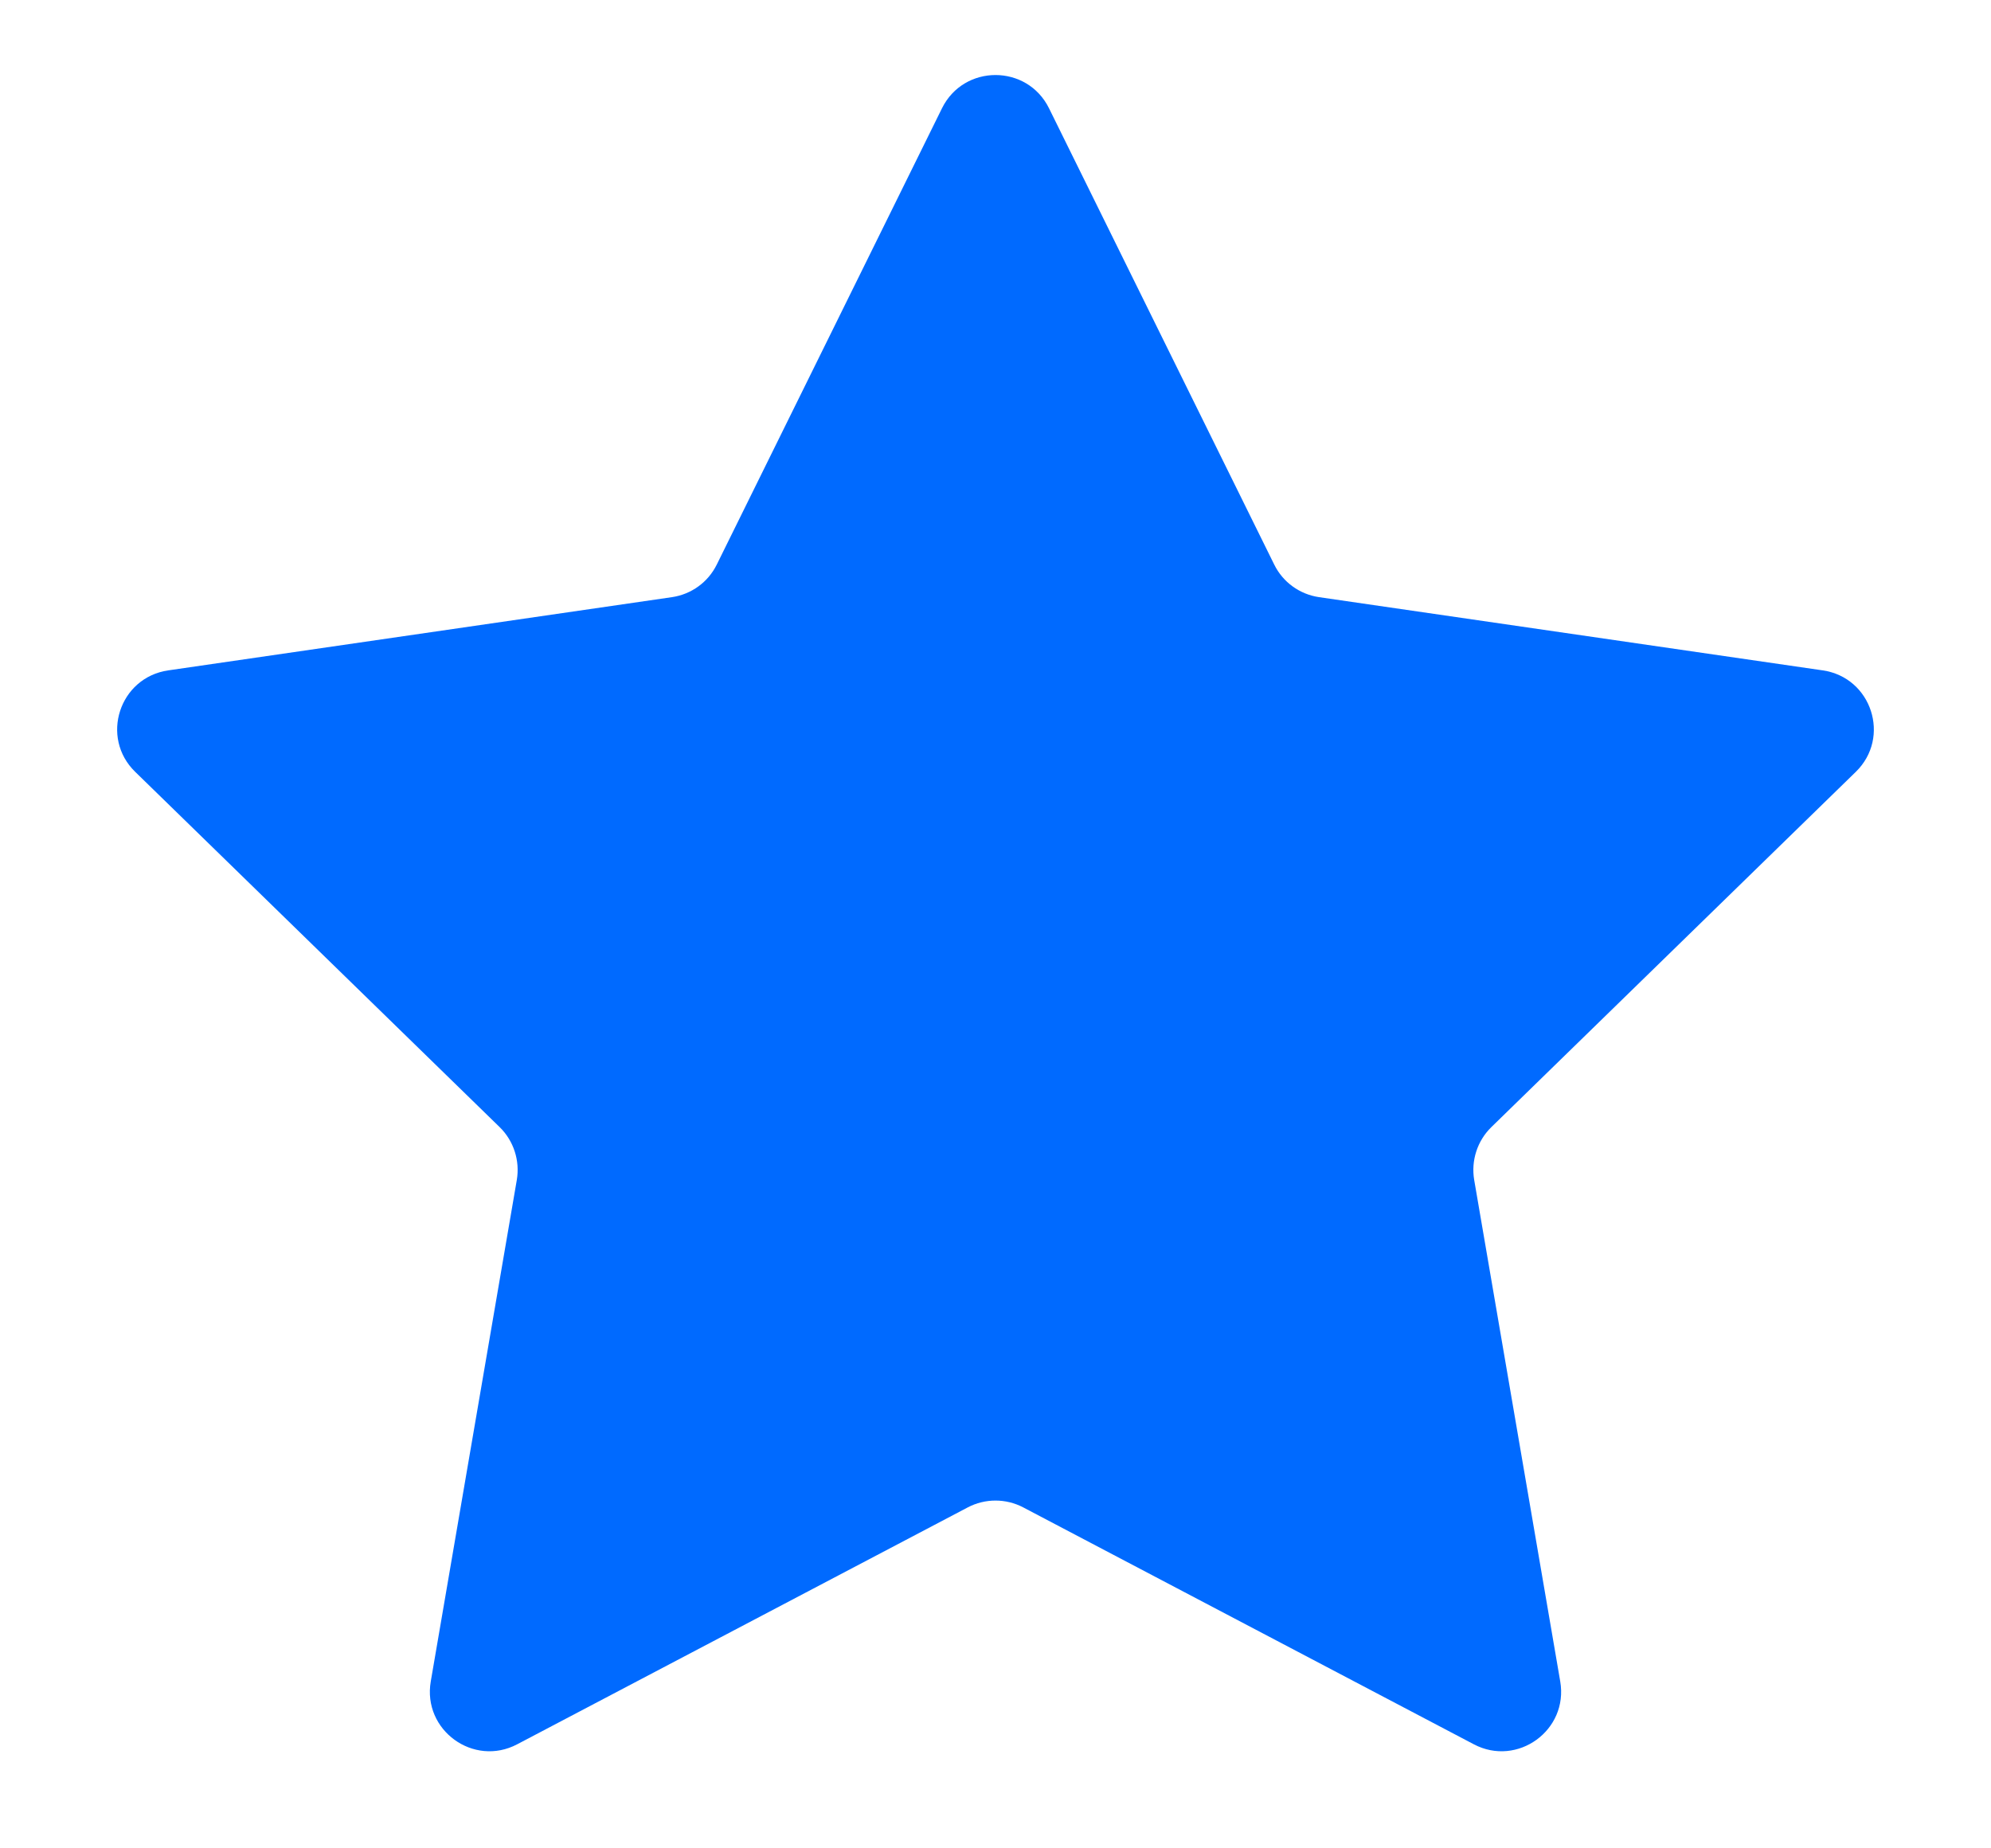 <svg width="14" height="13" viewBox="0 0 14 13" fill="none" xmlns="http://www.w3.org/2000/svg">
<path d="M6.624 0.761C6.778 0.45 7.222 0.45 7.376 0.761L8.96 3.971C9.021 4.095 9.139 4.18 9.275 4.2L12.817 4.715C13.161 4.765 13.298 5.187 13.049 5.429L10.486 7.928C10.388 8.024 10.343 8.163 10.366 8.299L10.971 11.826C11.03 12.169 10.67 12.43 10.363 12.268L7.195 10.602C7.073 10.538 6.927 10.538 6.805 10.602L3.637 12.268C3.33 12.43 2.97 12.169 3.029 11.826L3.634 8.299C3.657 8.163 3.612 8.024 3.514 7.928L0.951 5.429C0.702 5.187 0.839 4.765 1.183 4.715L4.725 4.2C4.861 4.18 4.979 4.095 5.04 3.971L6.624 0.761Z" fill="#006AFF"/>
</svg>
